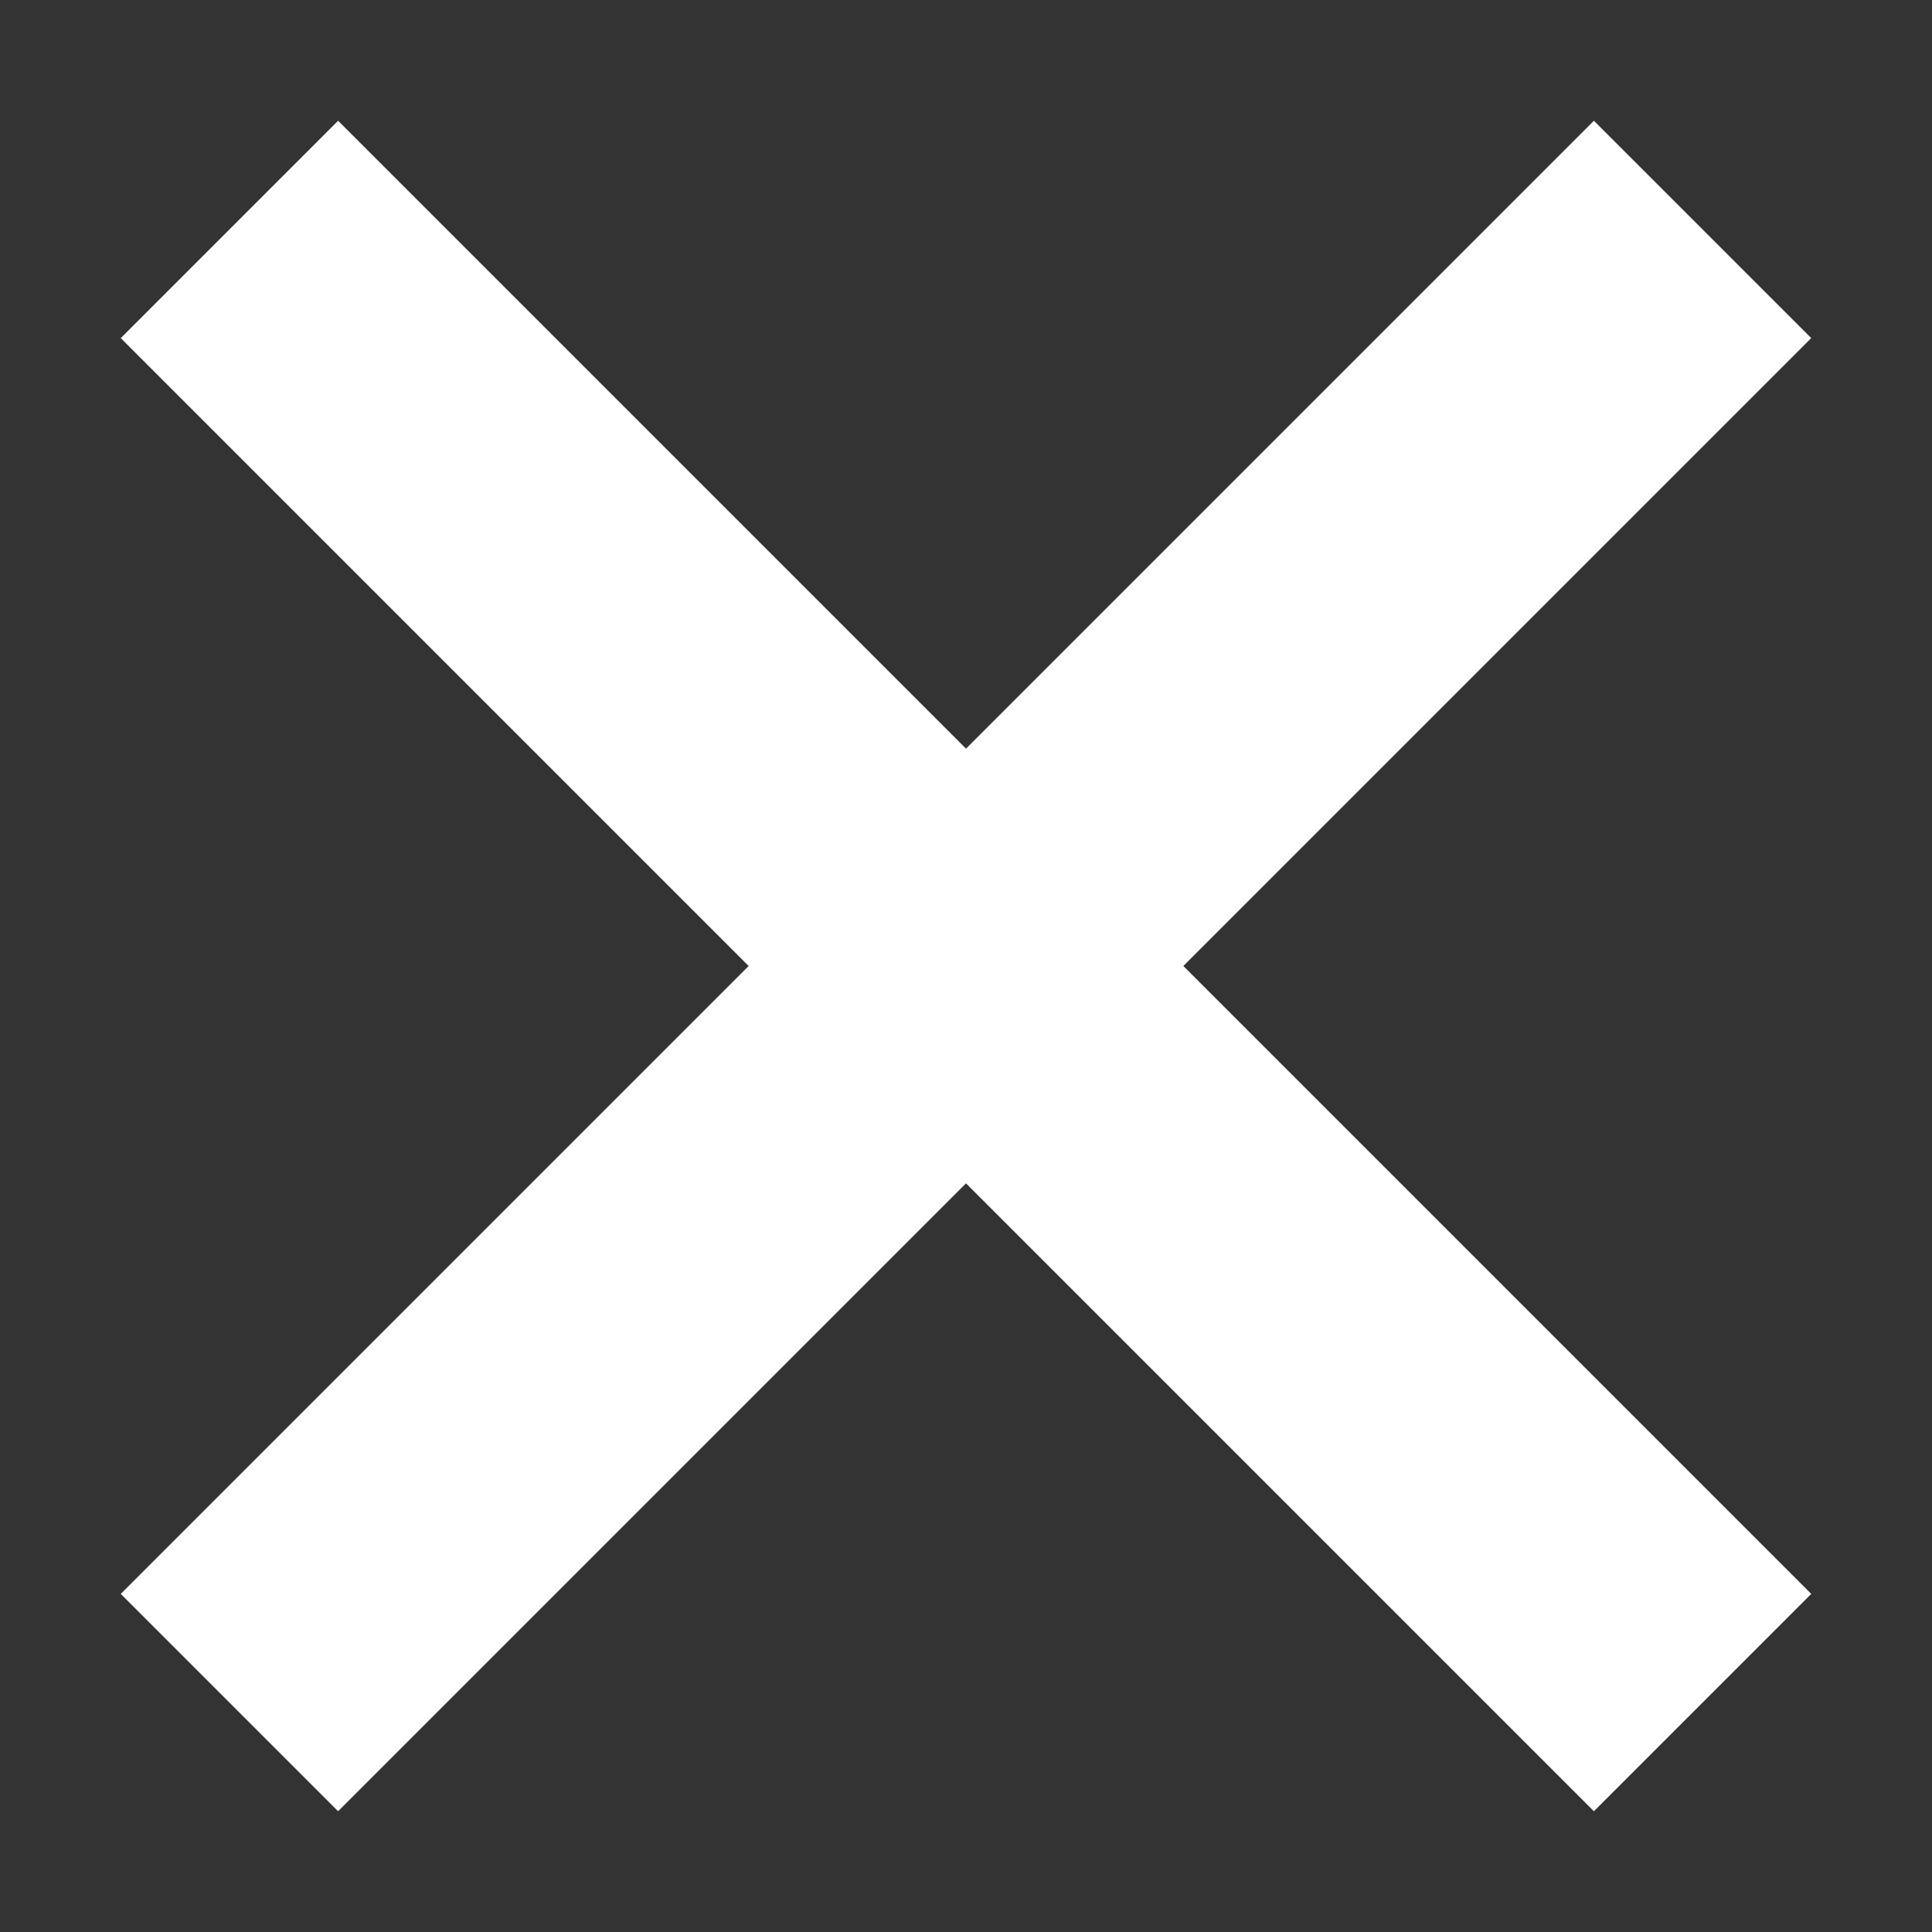 <?xml version="1.0" encoding="utf-8"?>
<!-- Generator: Adobe Illustrator 23.1.1, SVG Export Plug-In . SVG Version: 6.00 Build 0)  -->
<svg version="1.1" id="Livello_1" xmlns="http://www.w3.org/2000/svg" xmlns:xlink="http://www.w3.org/1999/xlink" x="0px" y="0px"
	 viewBox="0 0 16 16" style="enable-background:new 0 0 16 16;" xml:space="preserve">
<rect x="0" y="0" width="16" height="16" fill="#333333" stroke="none"/>
<style type="text/css">
	.st0{fill:#FFF;}
</style>
<path id="Shape" class="st0" d="M13.2,15L8,9.8L2.8,15L1,13.2L6.2,8L1,2.8L2.8,1L8,6.2L13.2,1L15,2.8L9.8,8l5.2,5.2L13.2,15z"/>
</svg>
